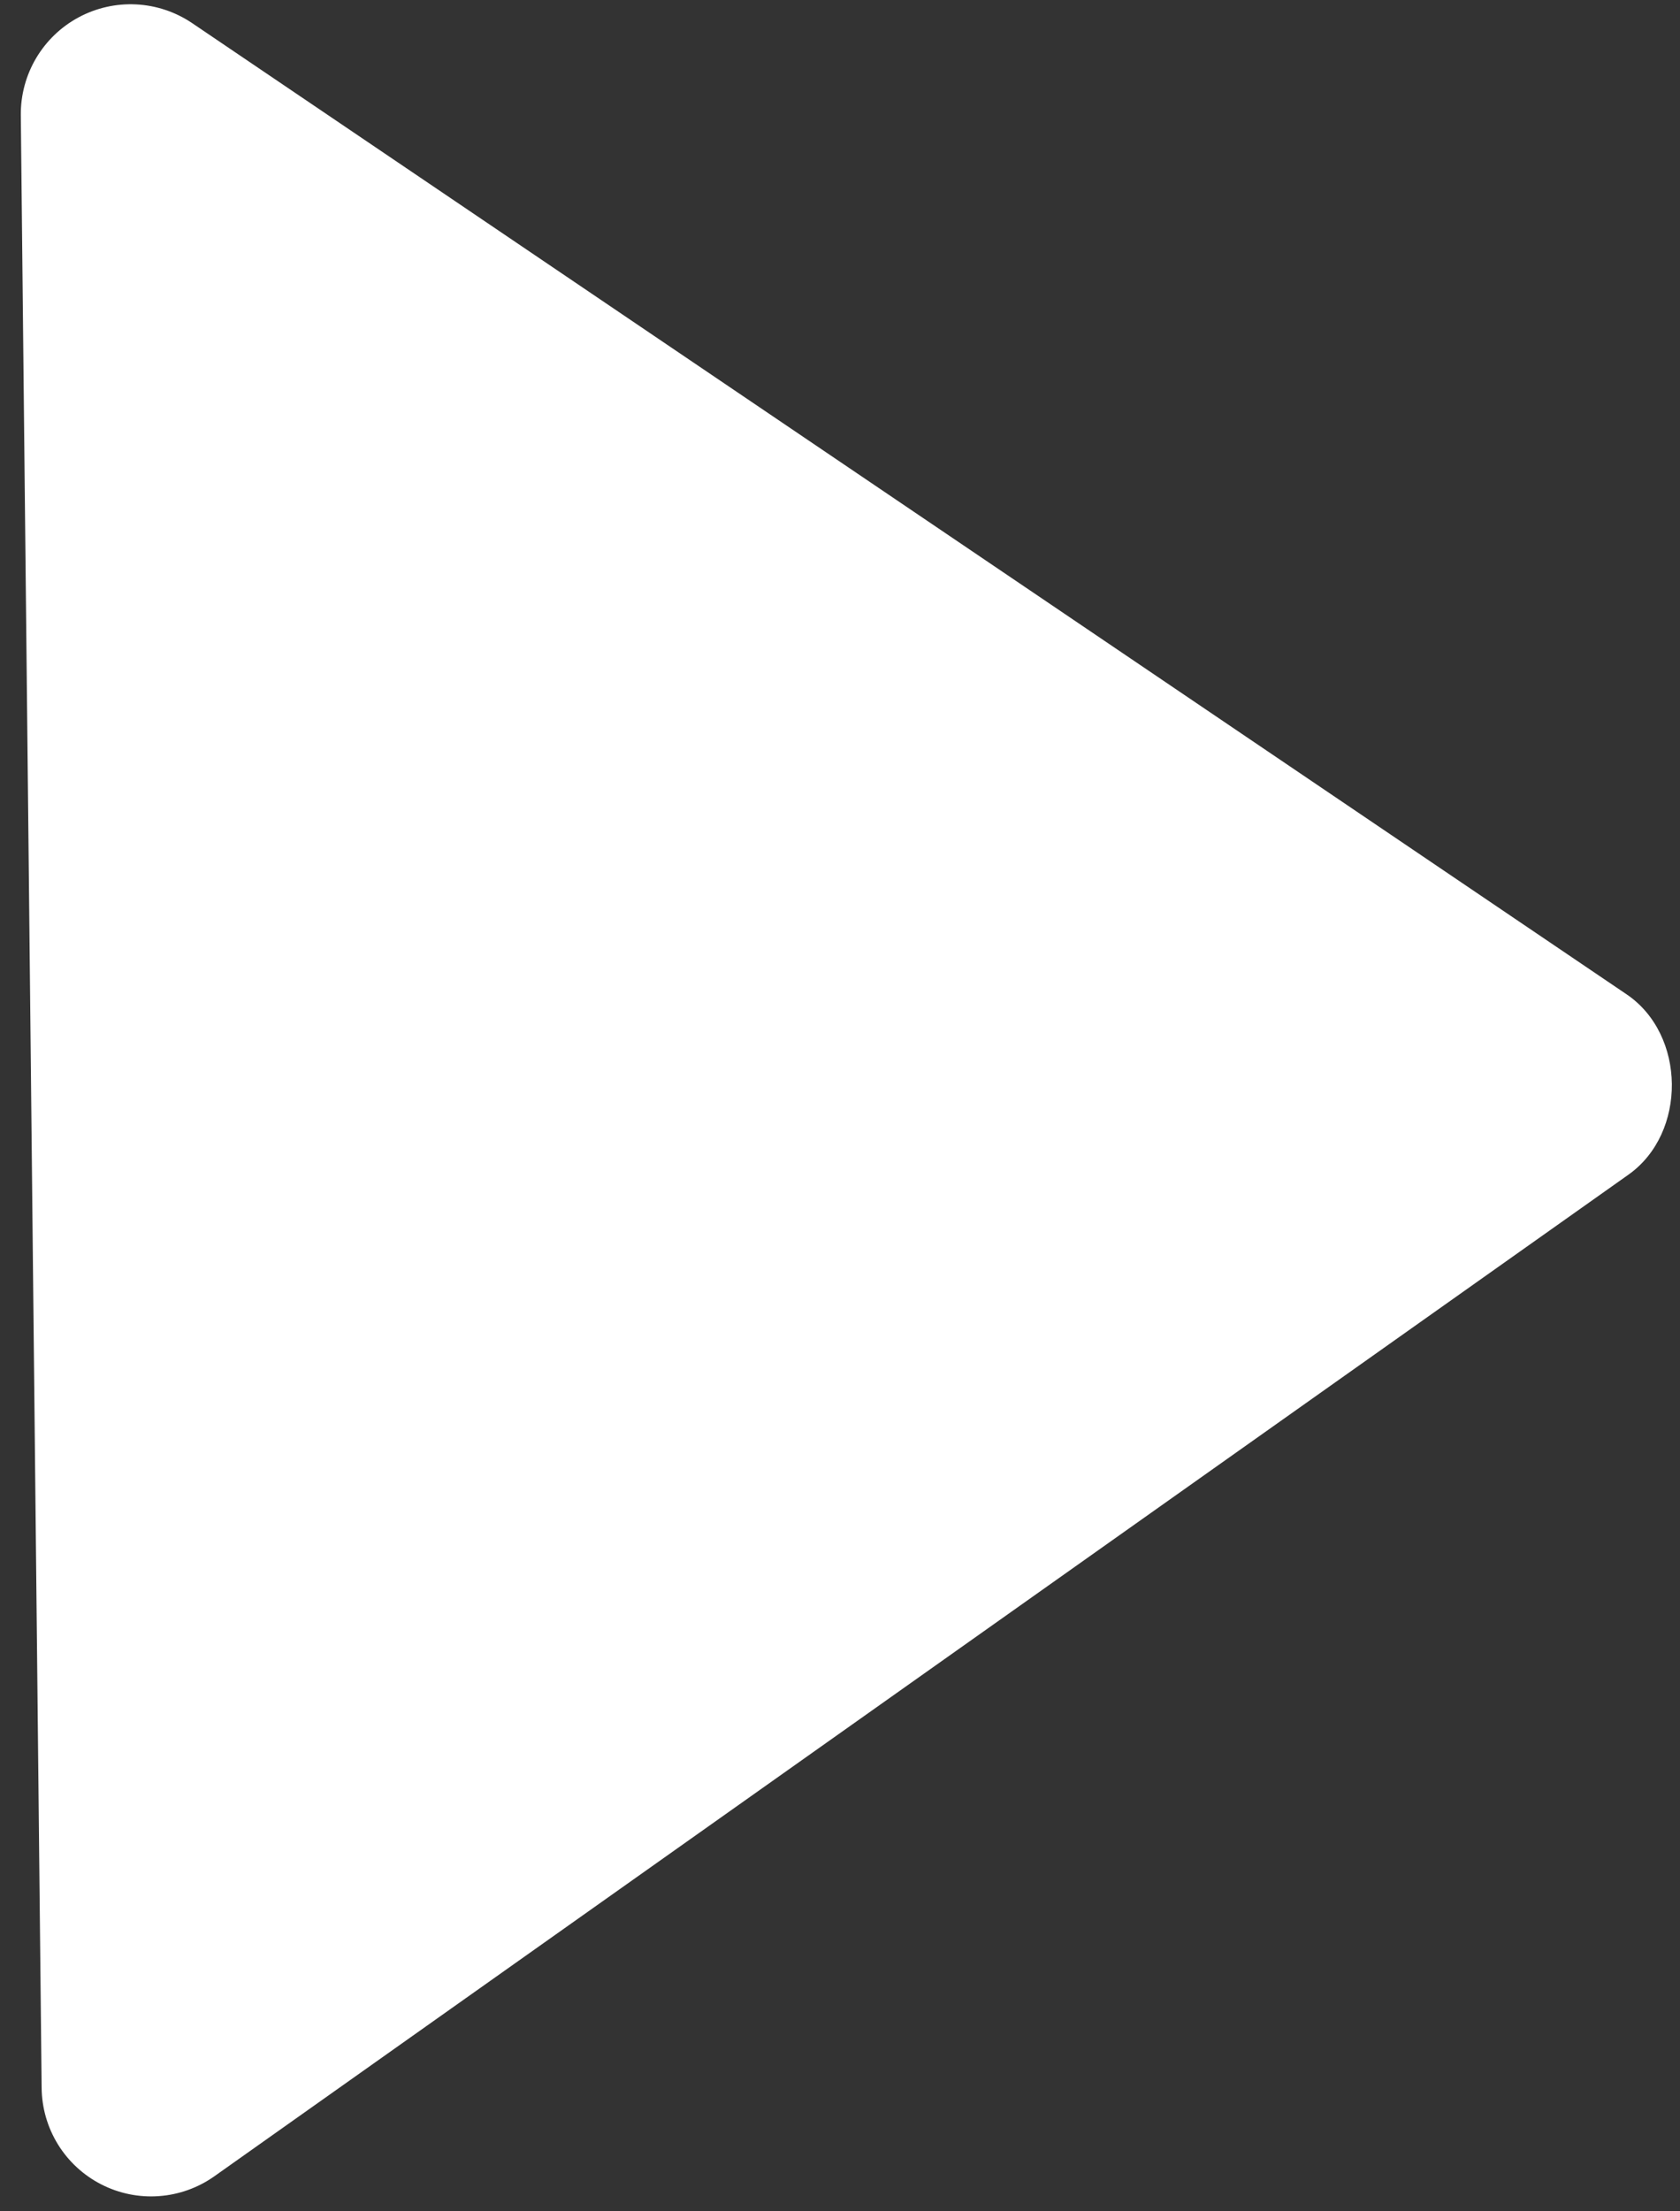 <svg width="57" height="75" viewBox="0 0 57 75" fill="none" xmlns="http://www.w3.org/2000/svg">
<rect x="0" y="0" width="57" height="75" fill="#333333" stroke="none"/>
<path d="M1.413 70.814L0.706 3.897C0.701 3.22 0.881 2.554 1.226 1.971C1.572 1.388 2.069 0.91 2.666 0.589C3.263 0.268 3.936 0.116 4.612 0.149C5.289 0.182 5.944 0.399 6.507 0.776L55.188 33.724C57.207 35.089 57.242 38.428 55.253 39.839L7.278 73.808C6.725 74.201 6.074 74.435 5.397 74.484C4.72 74.534 4.043 74.397 3.438 74.088C2.833 73.779 2.325 73.311 1.968 72.734C1.611 72.156 1.419 71.492 1.413 70.814Z" fill="white"/>
</svg>
